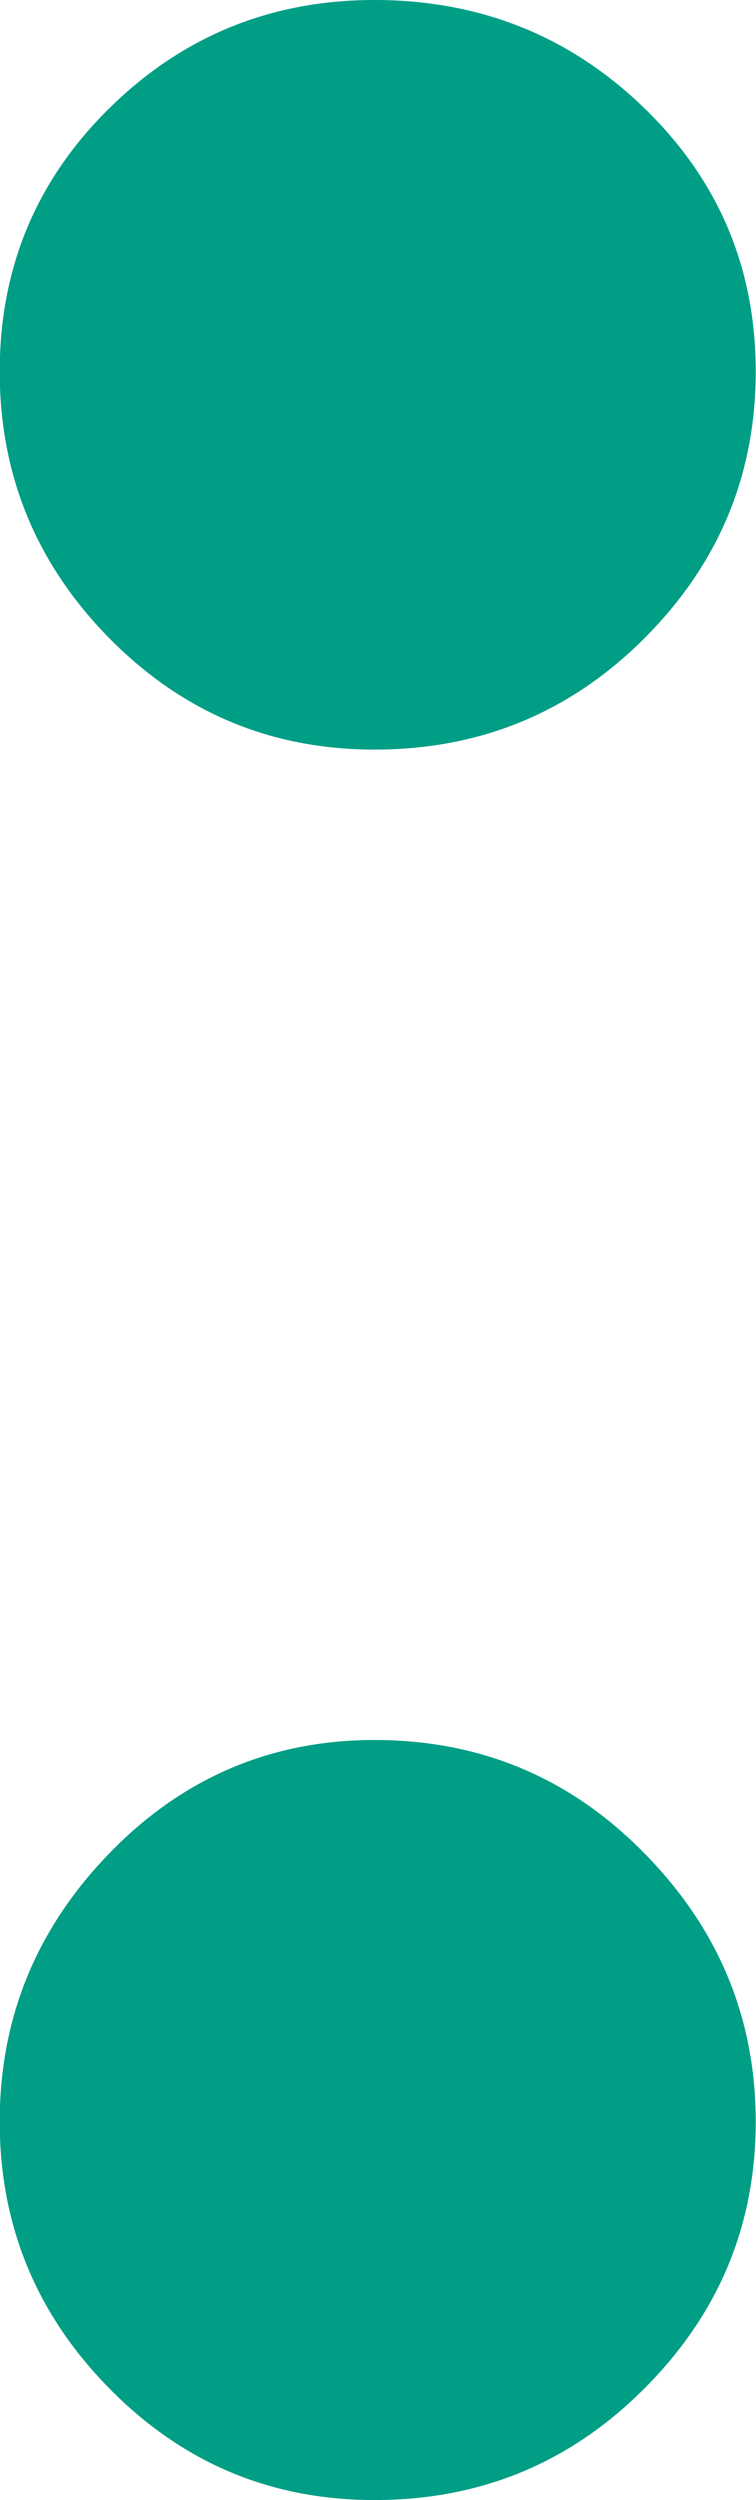 <svg version="1.1" xmlns="http://www.w3.org/2000/svg" xmlns:xlink="http://www.w3.org/1999/xlink" width="2.673" height="8.835"><g transform="translate(-238.688,-175.27)"><g data-paper-data="{&quot;isPaintingLayer&quot;:true}" fill="#009e85" fill-rule="nonzero" stroke="none" stroke-width="1" stroke-linecap="butt" stroke-linejoin="miter" stroke-miterlimit="10" stroke-dasharray="" stroke-dashoffset="0" font-family="none" font-weight="none" font-size="none" text-anchor="none" style="mix-blend-mode: normal"><path d="M240.012,177.919c-0.366,0 -0.678,-0.131 -0.937,-0.393c-0.259,-0.263 -0.388,-0.577 -0.388,-0.943c0,-0.366 0.129,-0.676 0.388,-0.931c0.258,-0.254 0.571,-0.382 0.937,-0.382c0.374,0 0.692,0.128 0.954,0.382c0.263,0.255 0.394,0.565 0.394,0.931c0,0.366 -0.131,0.68 -0.394,0.943c-0.262,0.262 -0.58,0.393 -0.954,0.393zM240.012,184.105c-0.366,0 -0.678,-0.131 -0.937,-0.394c-0.259,-0.263 -0.388,-0.577 -0.388,-0.943c0,-0.366 0.129,-0.682 0.388,-0.949c0.258,-0.266 0.571,-0.4 0.937,-0.4c0.374,0 0.692,0.133 0.954,0.4c0.263,0.267 0.394,0.583 0.394,0.949c0,0.366 -0.131,0.68 -0.394,0.943c-0.262,0.263 -0.58,0.394 -0.954,0.394z" data-paper-data="{&quot;origPos&quot;:null}" id="path3162"/></g></g></svg>